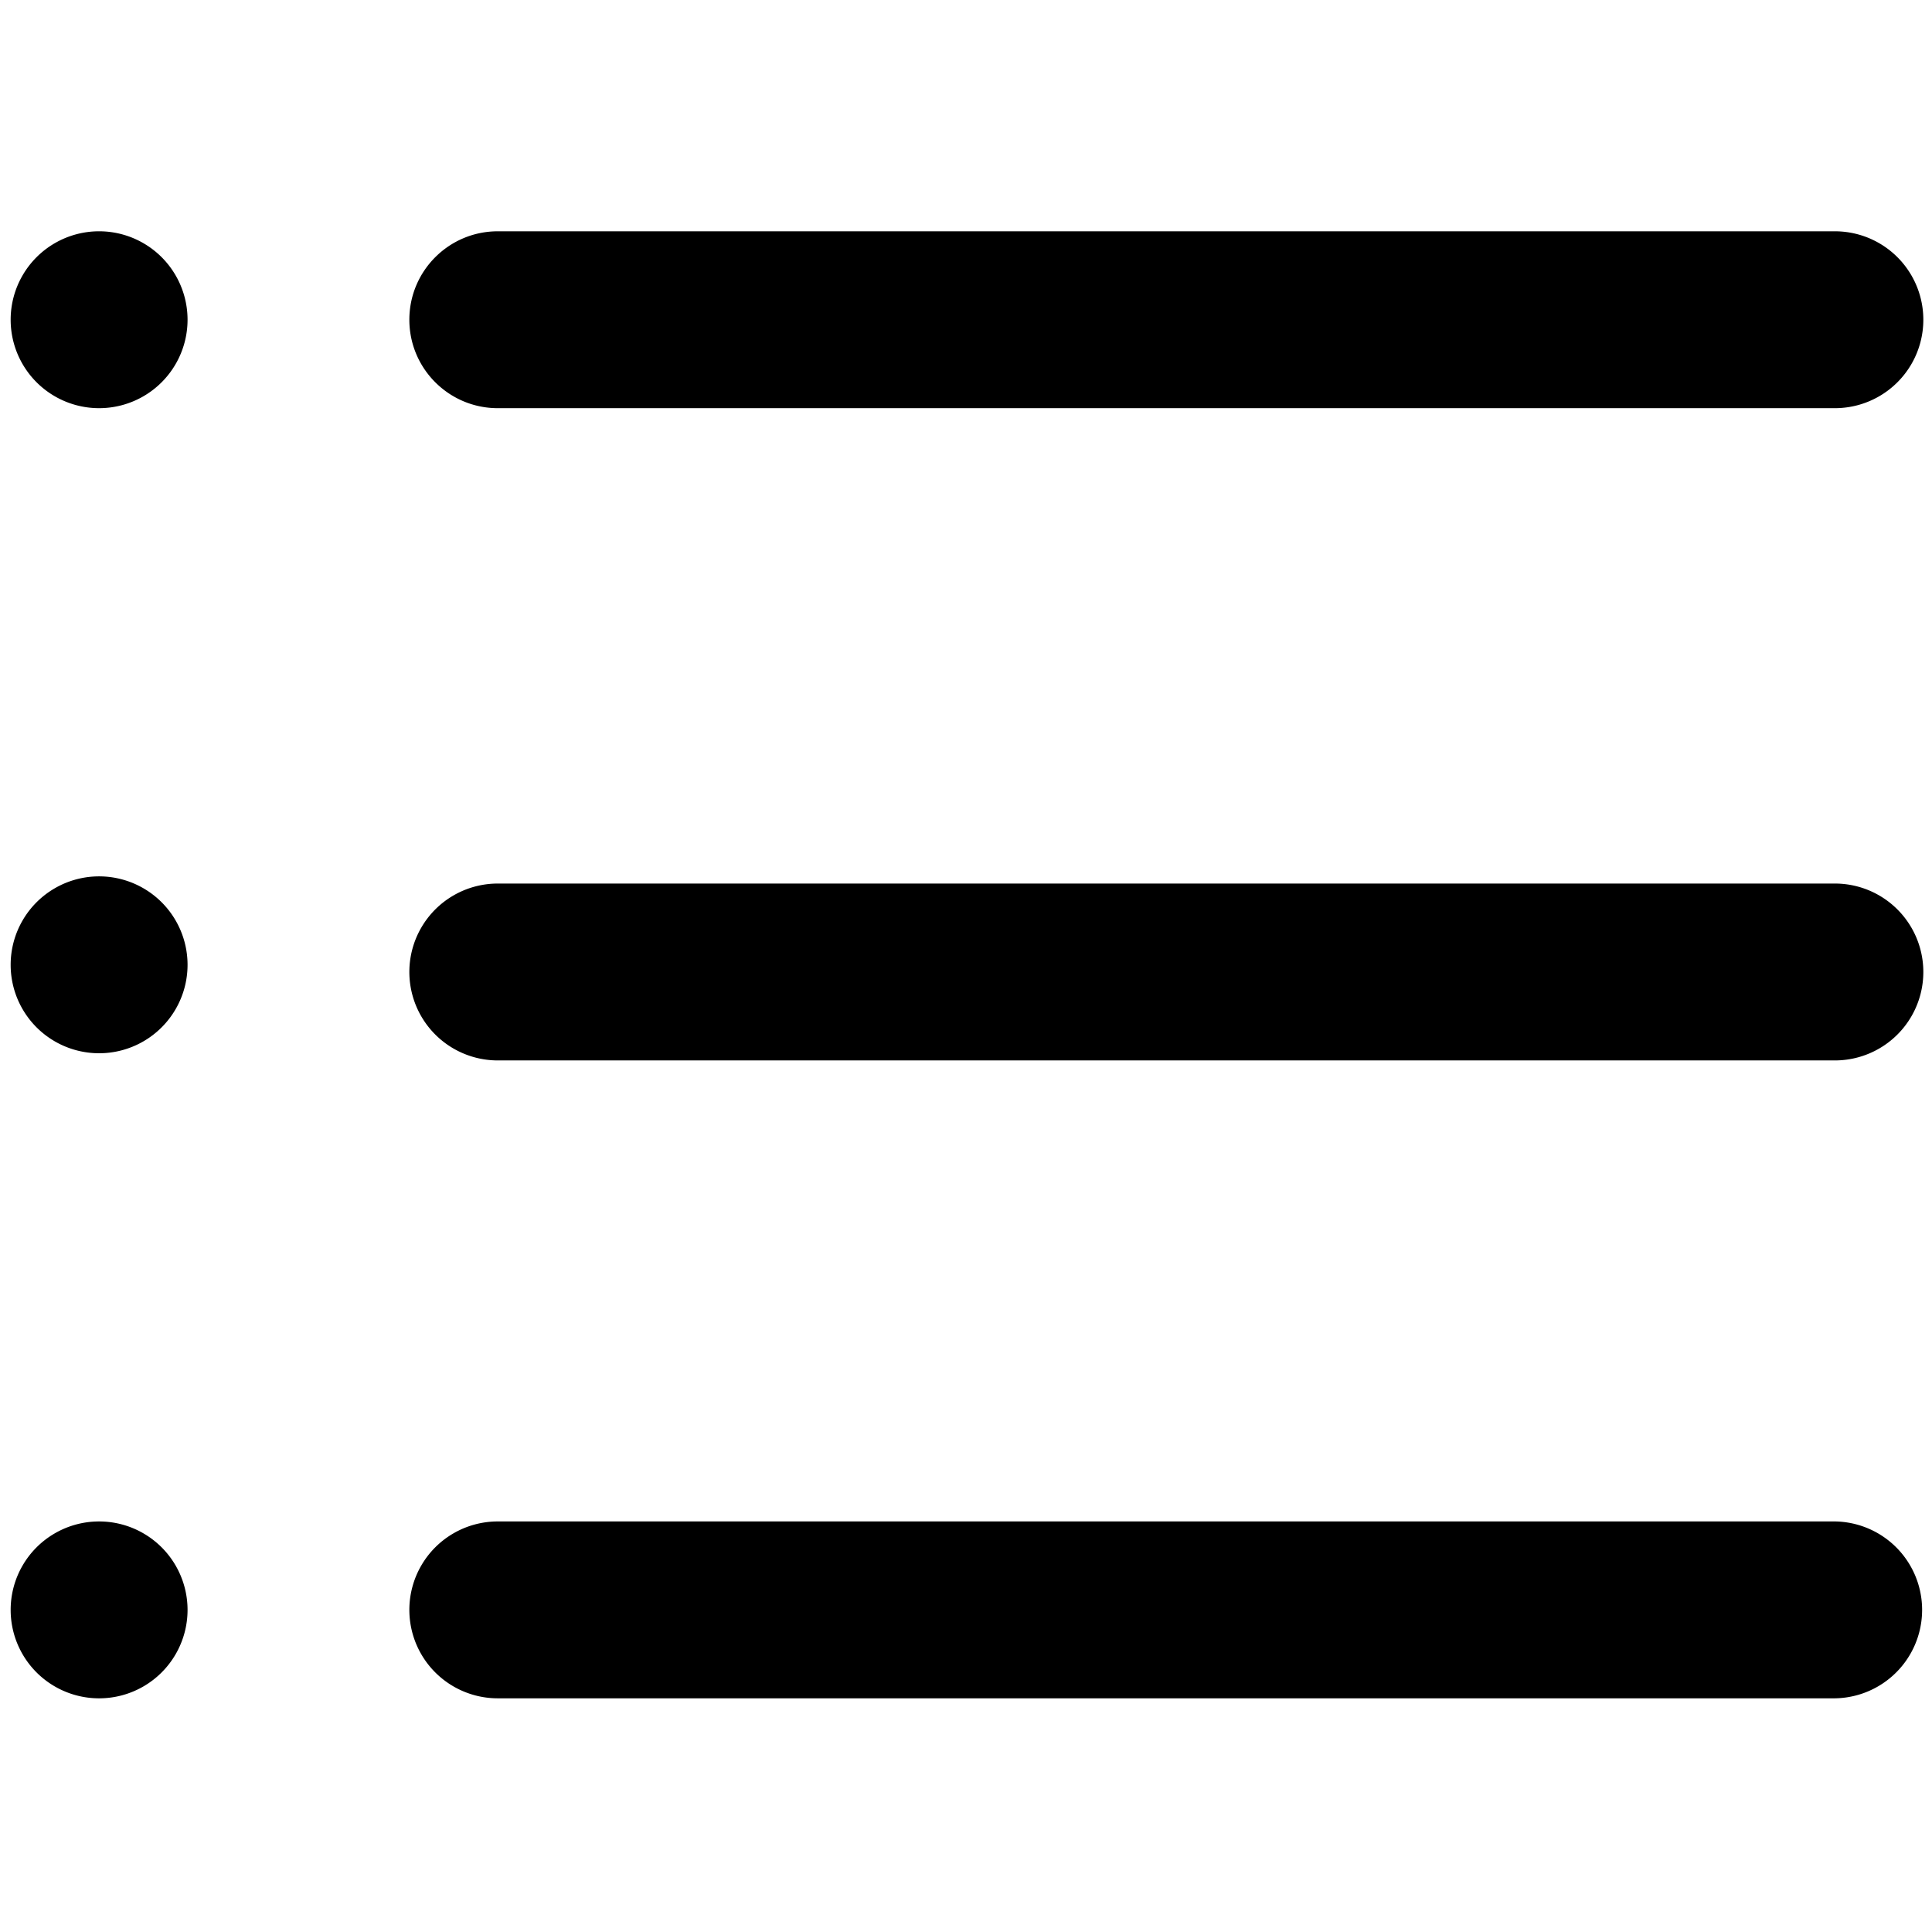 <?xml version="1.0" standalone="no"?><!DOCTYPE svg PUBLIC "-//W3C//DTD SVG 1.1//EN" "http://www.w3.org/Graphics/SVG/1.1/DTD/svg11.dtd"><svg t="1536823678937" class="icon" style="" viewBox="0 0 1026 1024" version="1.1" xmlns="http://www.w3.org/2000/svg" p-id="1008" xmlns:xlink="http://www.w3.org/1999/xlink" width="128.25" height="128"><defs><style type="text/css"></style></defs><path d="M974.429 216.779H264.359c-25.942 0-46.97-21.028-46.97-46.97s21.028-46.97 46.97-46.97h710.069a46.97 46.97 0 0 1 0 93.941zM974.429 563.187H264.359a46.97 46.97 0 0 1 0-93.941h710.069a46.97 46.97 0 0 1 0 93.941zM974.429 901.967H264.359a46.97 46.97 0 0 1 0-93.941h710.069a46.975 46.975 0 0 1 0 93.941z" p-id="1009" fill="#000000"></path><path d="M52.629 169.808m-46.97 0a46.97 46.97 0 1 0 93.941 0 46.97 46.97 0 1 0-93.941 0Z" p-id="1010" fill="#000000"></path><path d="M52.629 512.405m-46.97 0a46.97 46.97 0 1 0 93.941 0 46.97 46.97 0 1 0-93.941 0Z" p-id="1011" fill="#000000"></path><path d="M52.629 855.002m-46.97 0a46.97 46.97 0 1 0 93.941 0 46.97 46.97 0 1 0-93.941 0Z" p-id="1012" fill="#000000"></path></svg>